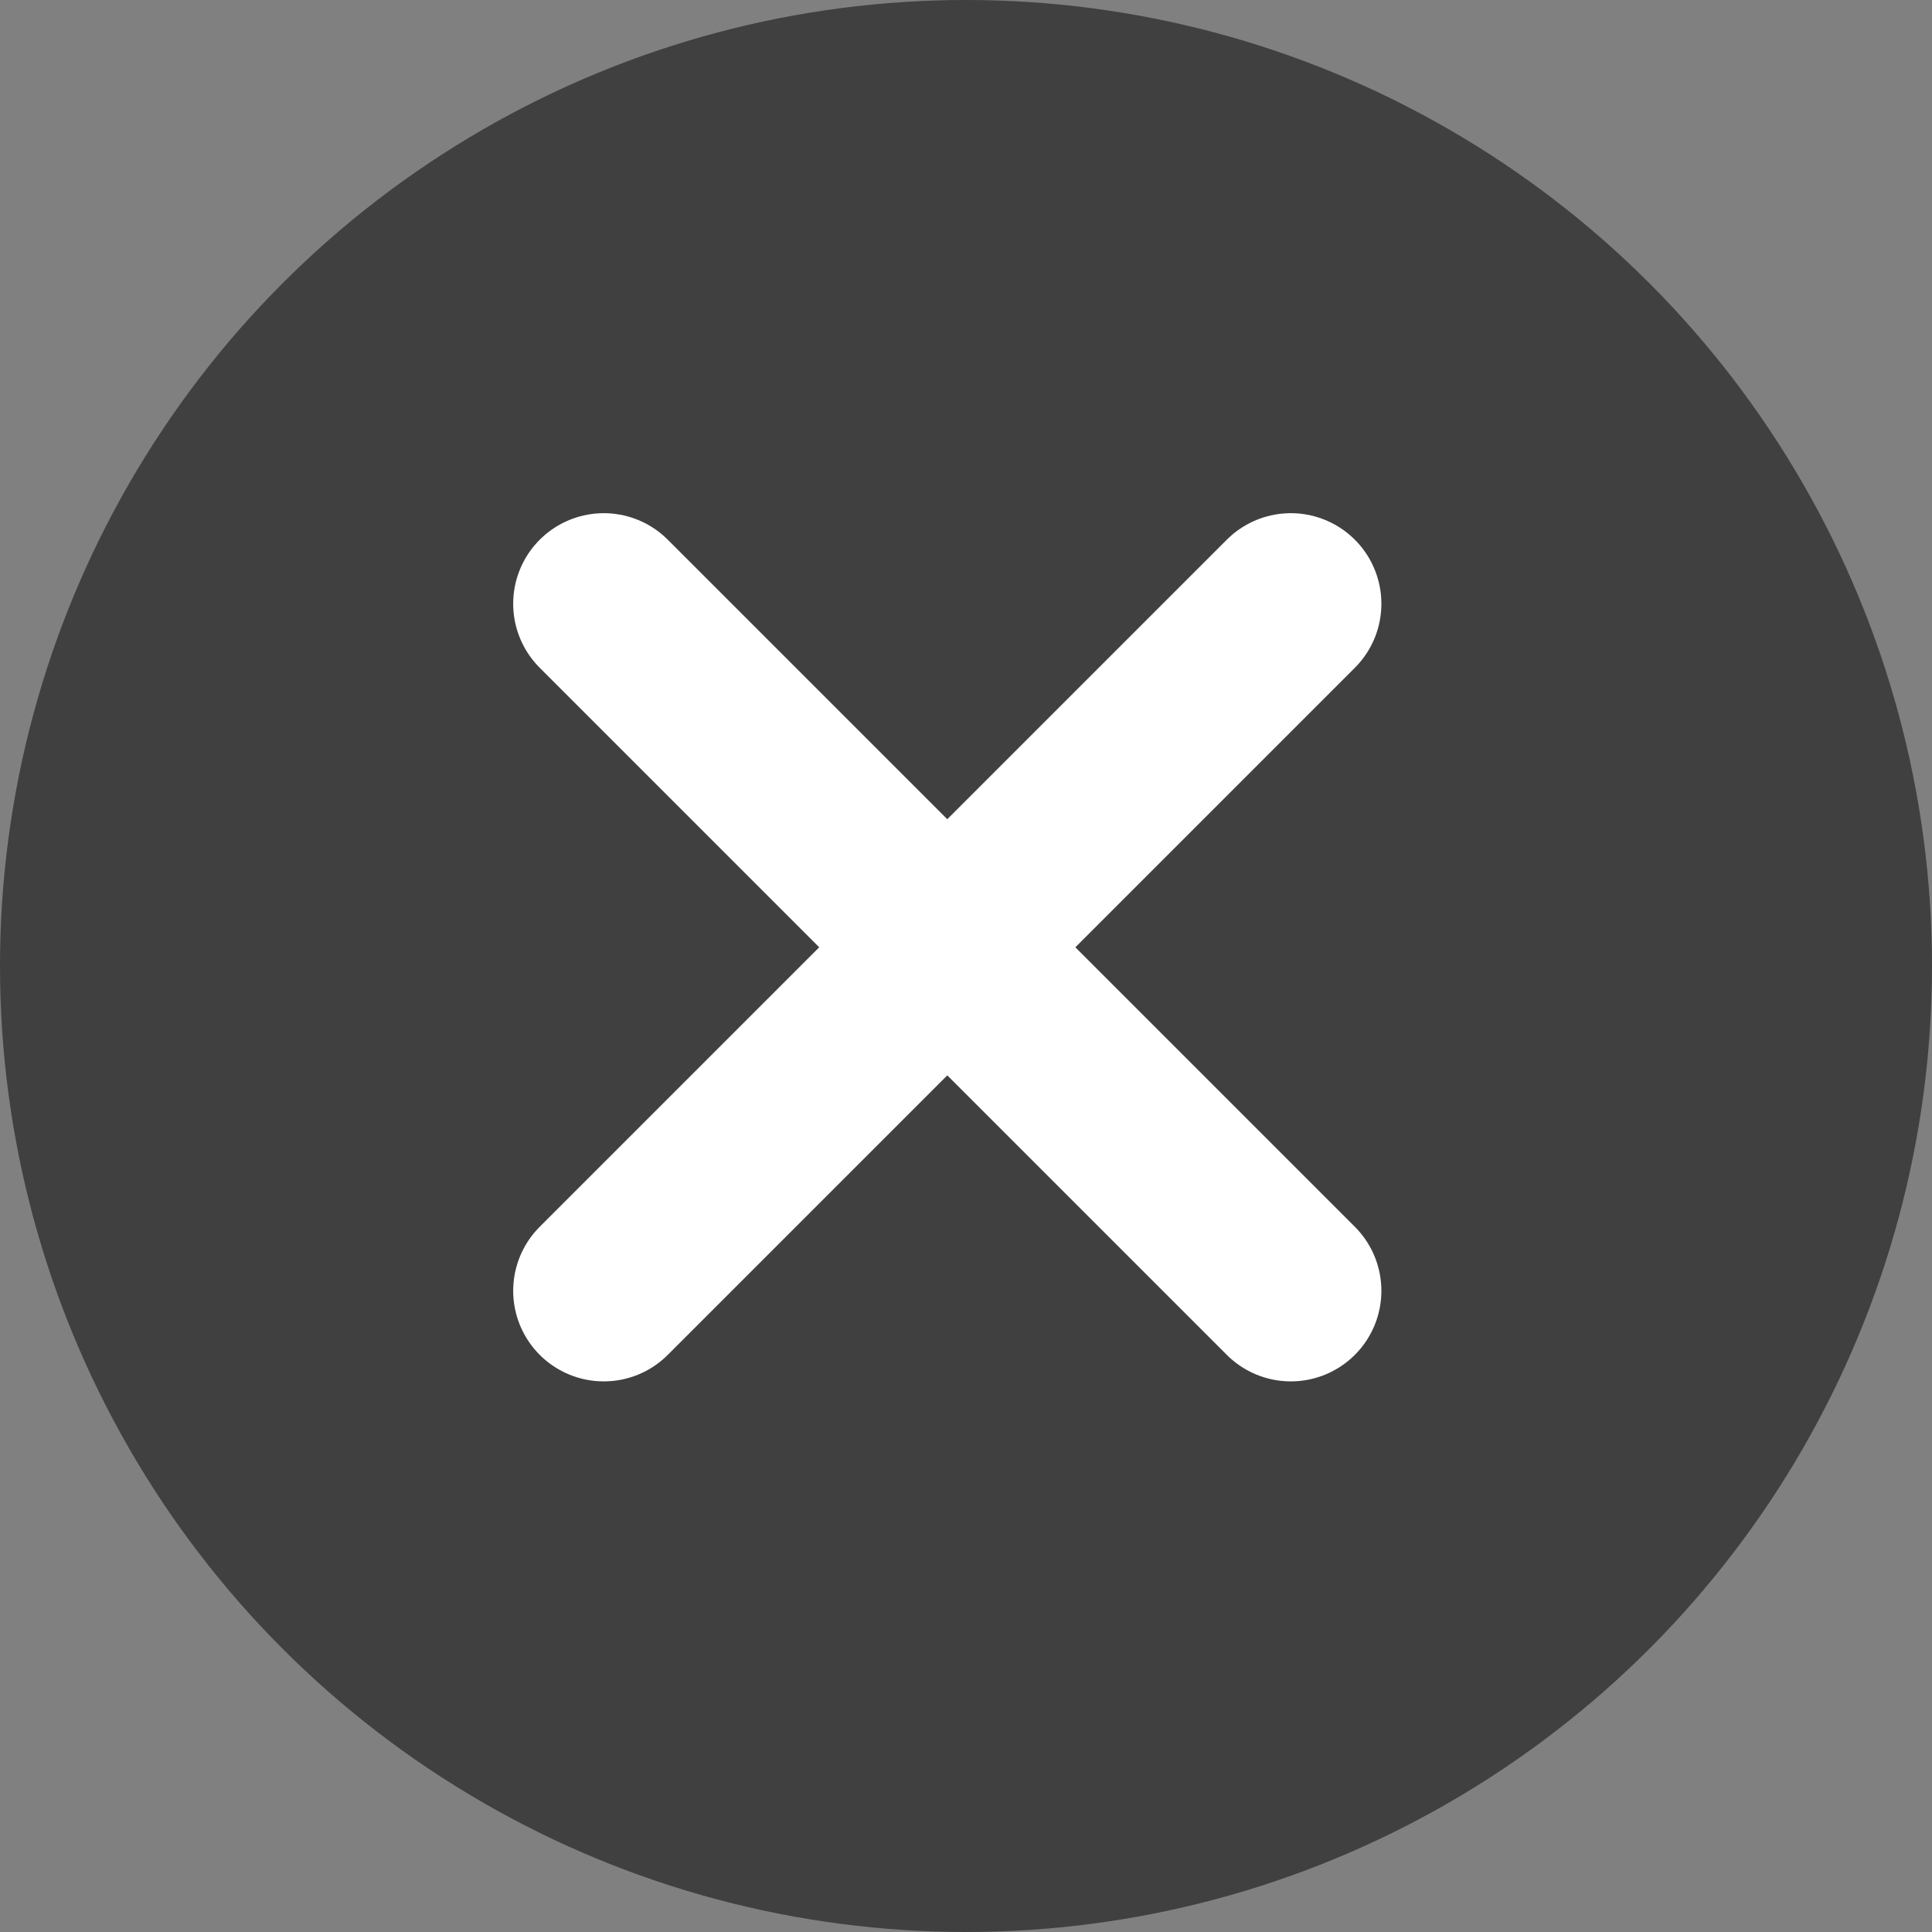 <svg xmlns="http://www.w3.org/2000/svg" width="16" height="16" viewBox="0 0 16 16">
    <rect x="0" y="0" width="16" height="16" fill="#808080" stroke="none"/>
    <g fill="none" fill-rule="evenodd">
        <g>
            <g transform="translate(-1050 -2489) translate(1050 2489)">
                <circle cx="8" cy="8" r="8" fill="#000" opacity=".502"/>
                <g stroke="#FFF" stroke-linecap="round" stroke-linejoin="round" stroke-width="1.5">
                    <path d="M0 0l5.69 5.69m0-5.69L0 5.69" transform="translate(5 5)"/>
                </g>
            </g>
        </g>
    </g>
</svg>
